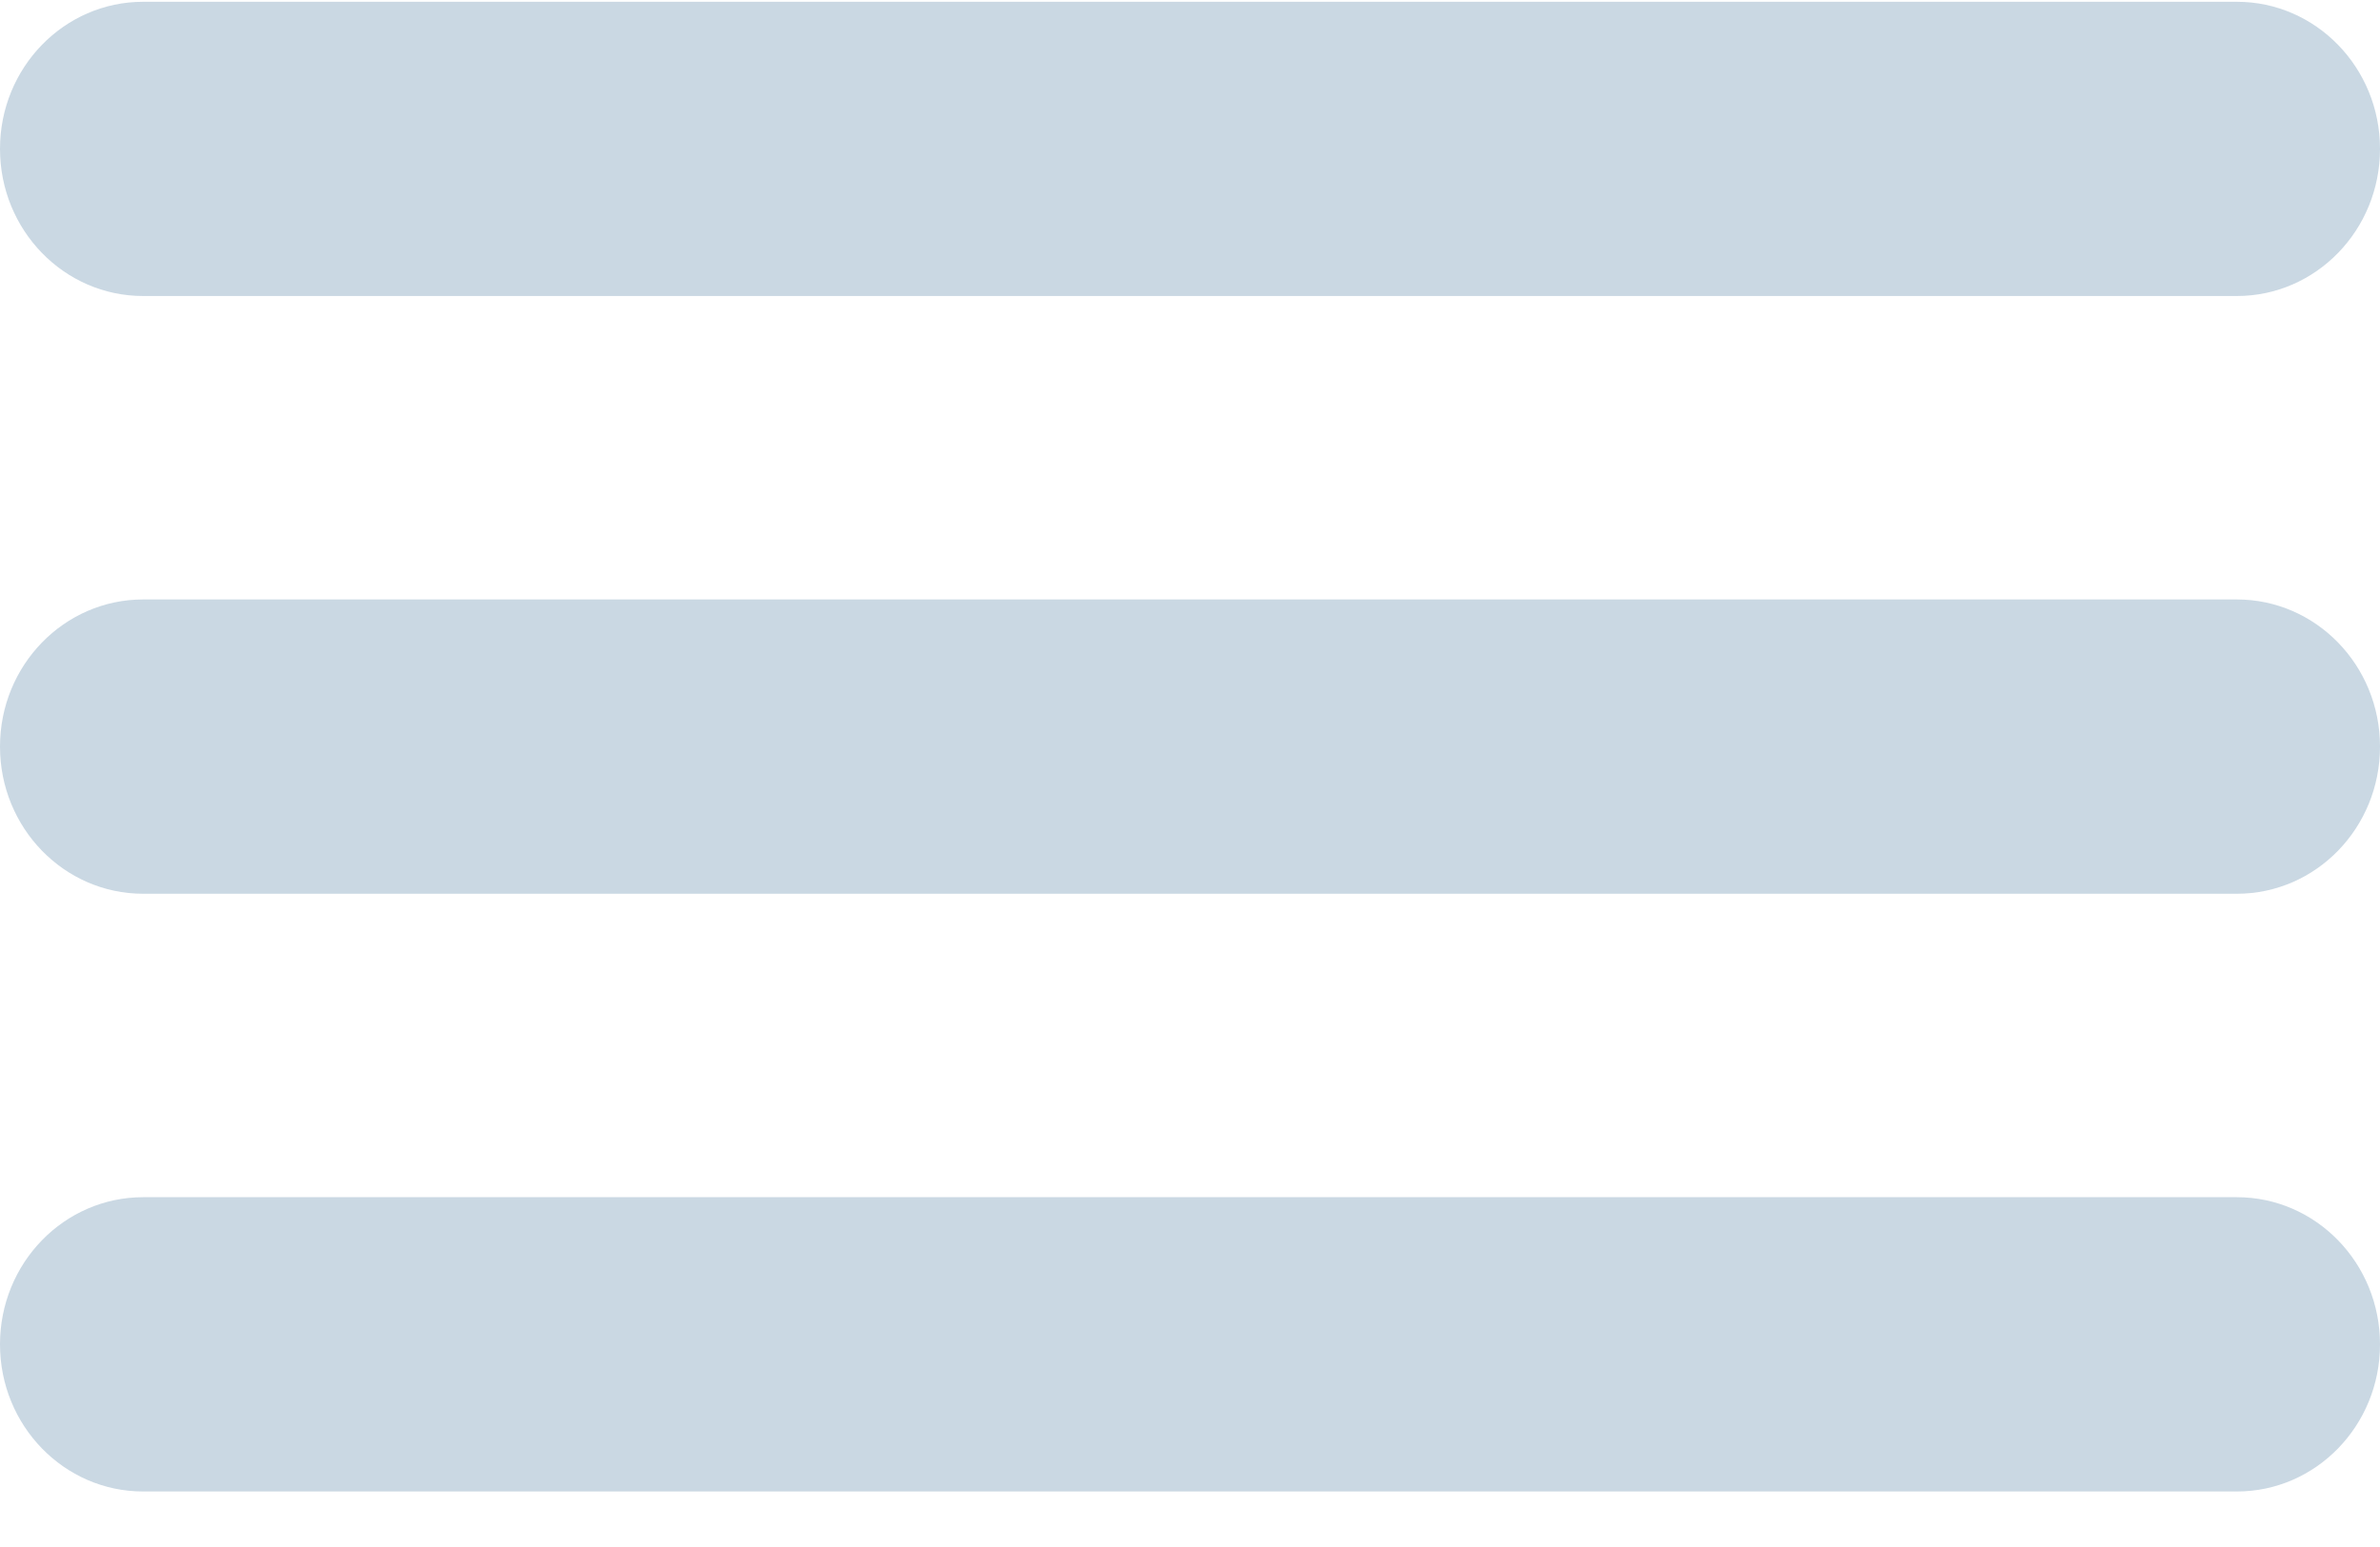 <svg width="40" height="26" viewBox="0 0 40 26" fill="none" xmlns="http://www.w3.org/2000/svg">
<path fill-rule="evenodd" clip-rule="evenodd" d="M0 2.502C0 1.137 1.077 0.03 2.406 0.03H37.594C38.923 0.03 40 1.137 40 2.502C40 3.868 38.923 4.975 37.594 4.975H2.406C1.077 4.975 0 3.868 0 2.502ZM0 12.548C0 11.182 1.077 10.075 2.406 10.075H37.594C38.923 10.075 40 11.182 40 12.548C40 13.914 38.923 15.021 37.594 15.021H2.406C1.077 15.021 0 13.914 0 12.548ZM0 22.594C0 21.228 1.077 20.121 2.406 20.121H37.594C38.923 20.121 40 21.228 40 22.594C40 23.96 38.923 25.067 37.594 25.067H2.406C1.077 25.067 0 23.96 0 22.594Z" fill="#CAD8E3"/>
</svg>
